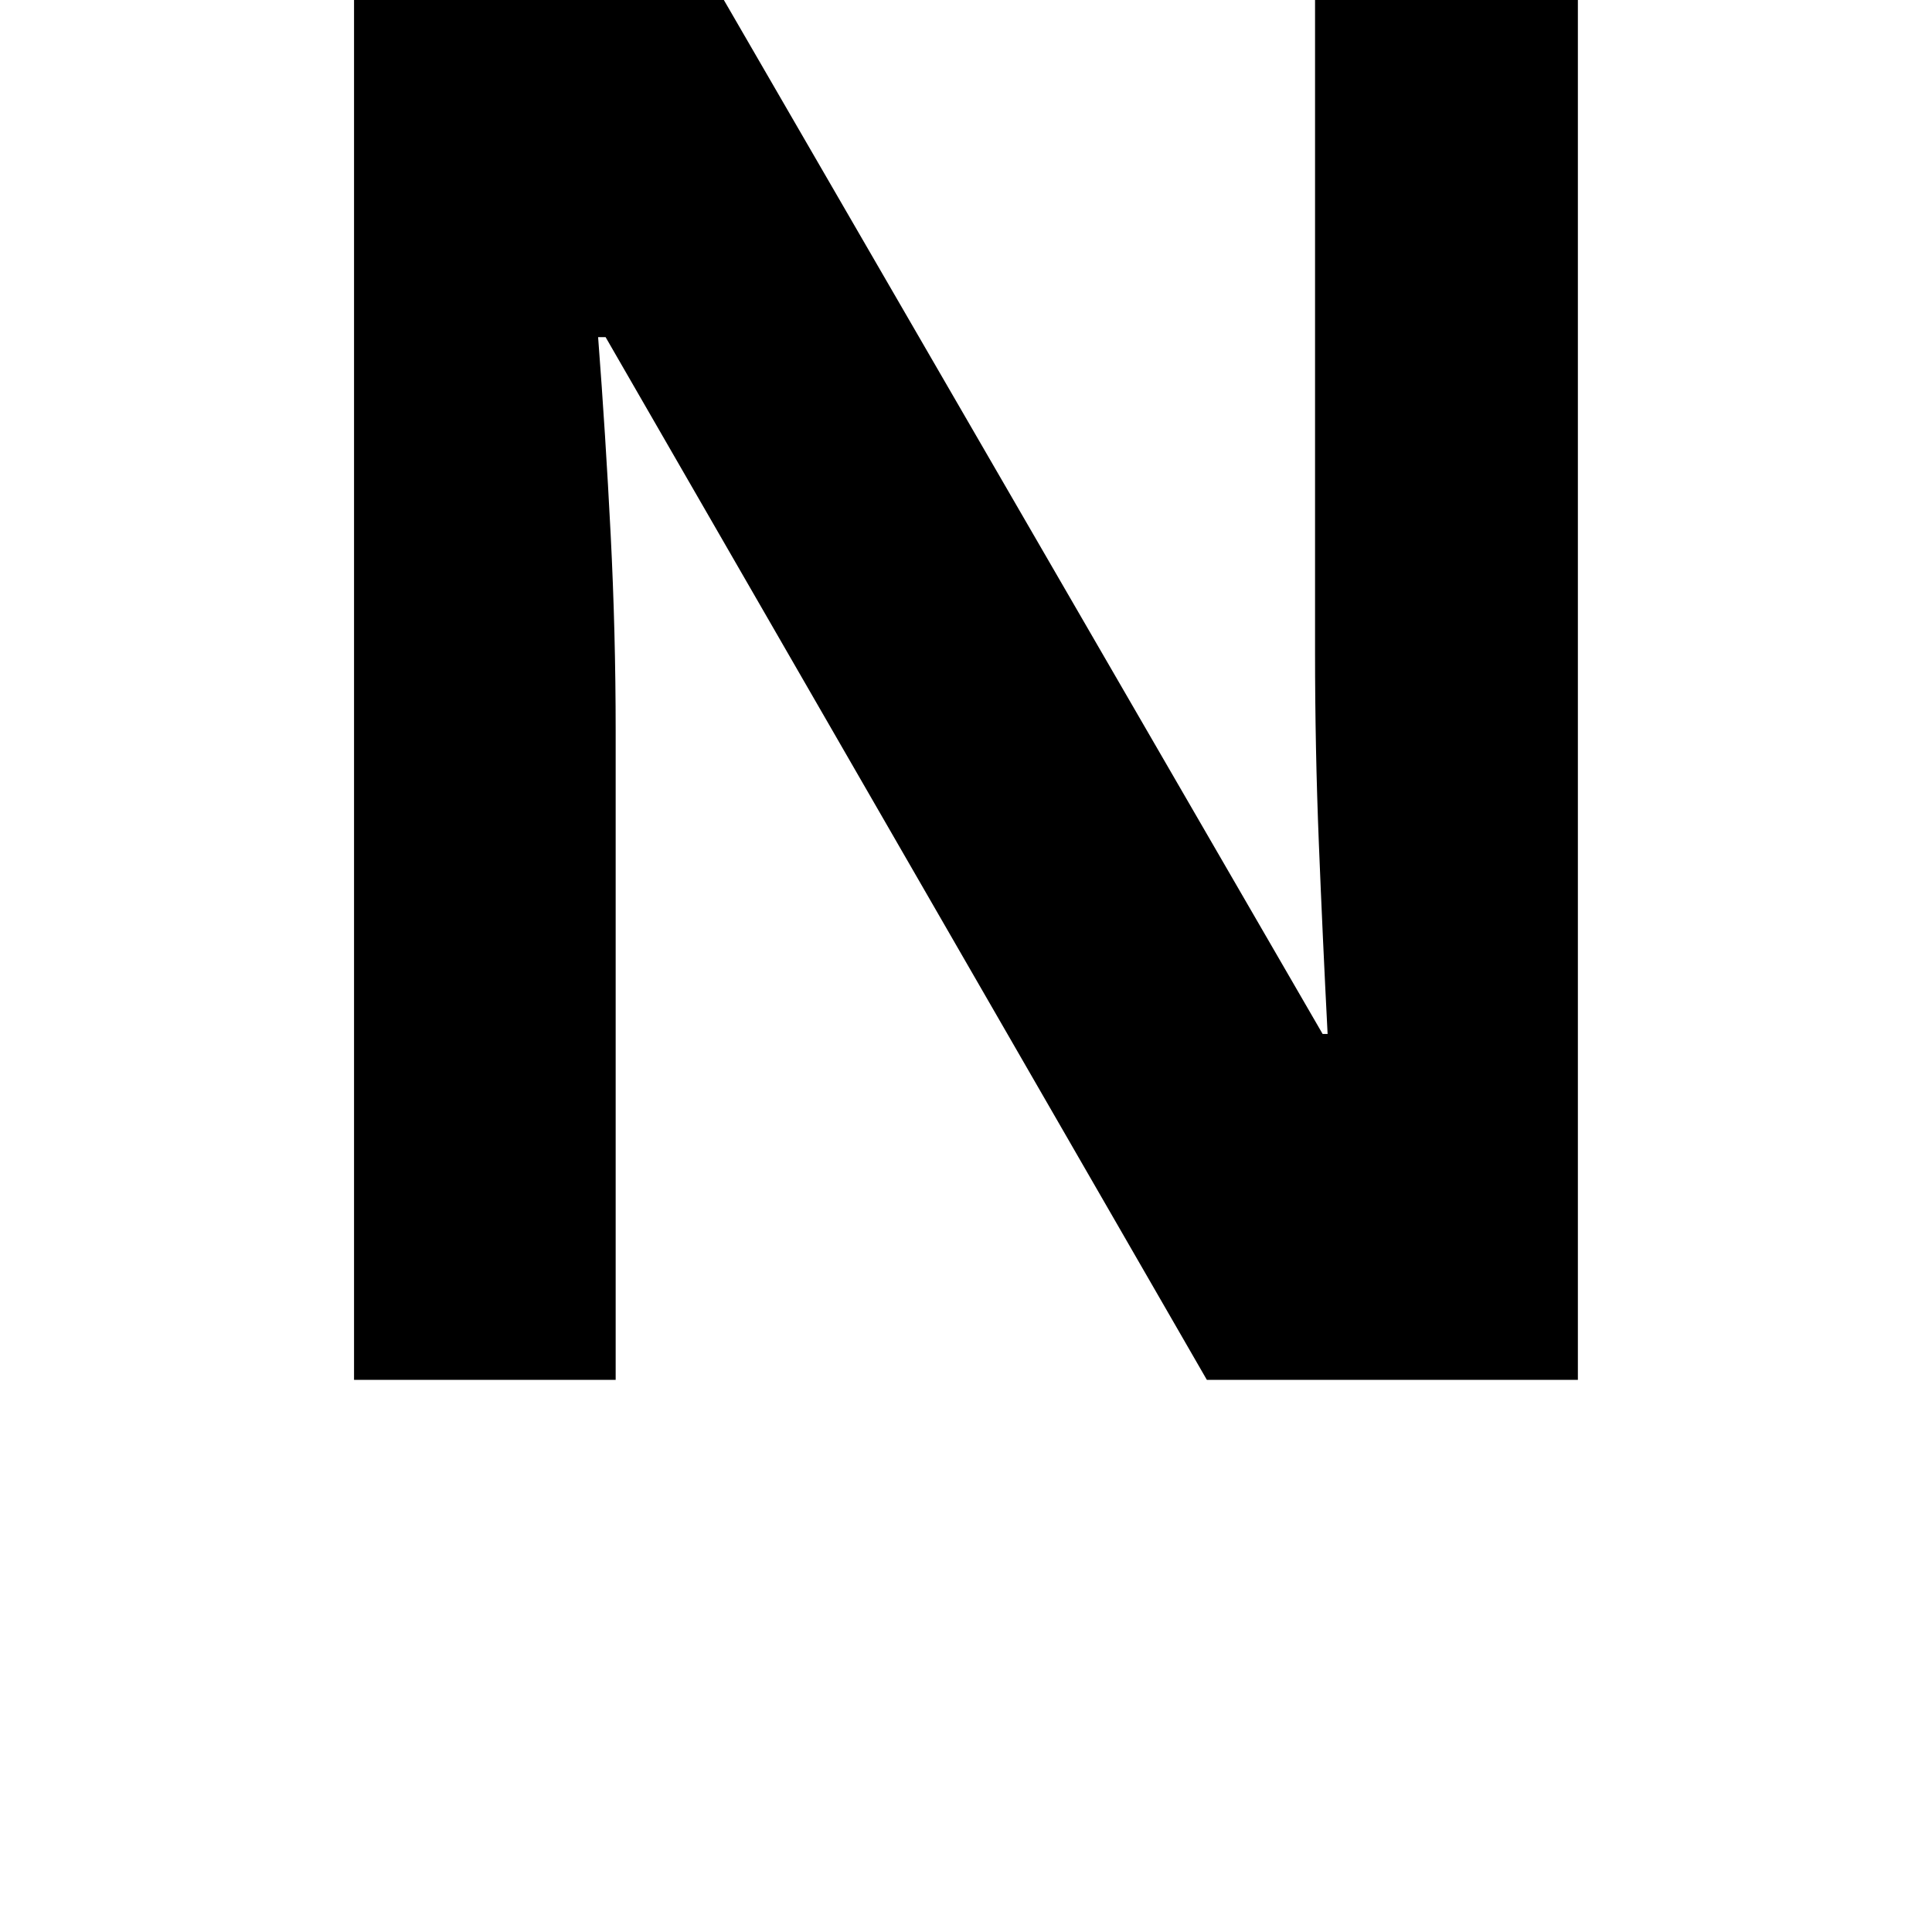 <svg height="24" viewBox="0 0 24 24" width="24" xmlns="http://www.w3.org/2000/svg">
<path d="M2.156,0 L2.156,17.141 L6.75,17.141 L14.188,4.297 L14.25,4.297 Q14.188,5.5 14.141,6.672 Q14.094,7.844 14.094,9.031 L14.094,17.141 L17.359,17.141 L17.359,0 L12.75,0 L5.281,12.953 L5.188,12.953 Q5.281,11.734 5.344,10.5 Q5.406,9.281 5.406,8.062 L5.406,0 Z" transform="translate(2.242, 17.141) scale(1, -1)"/>
</svg>